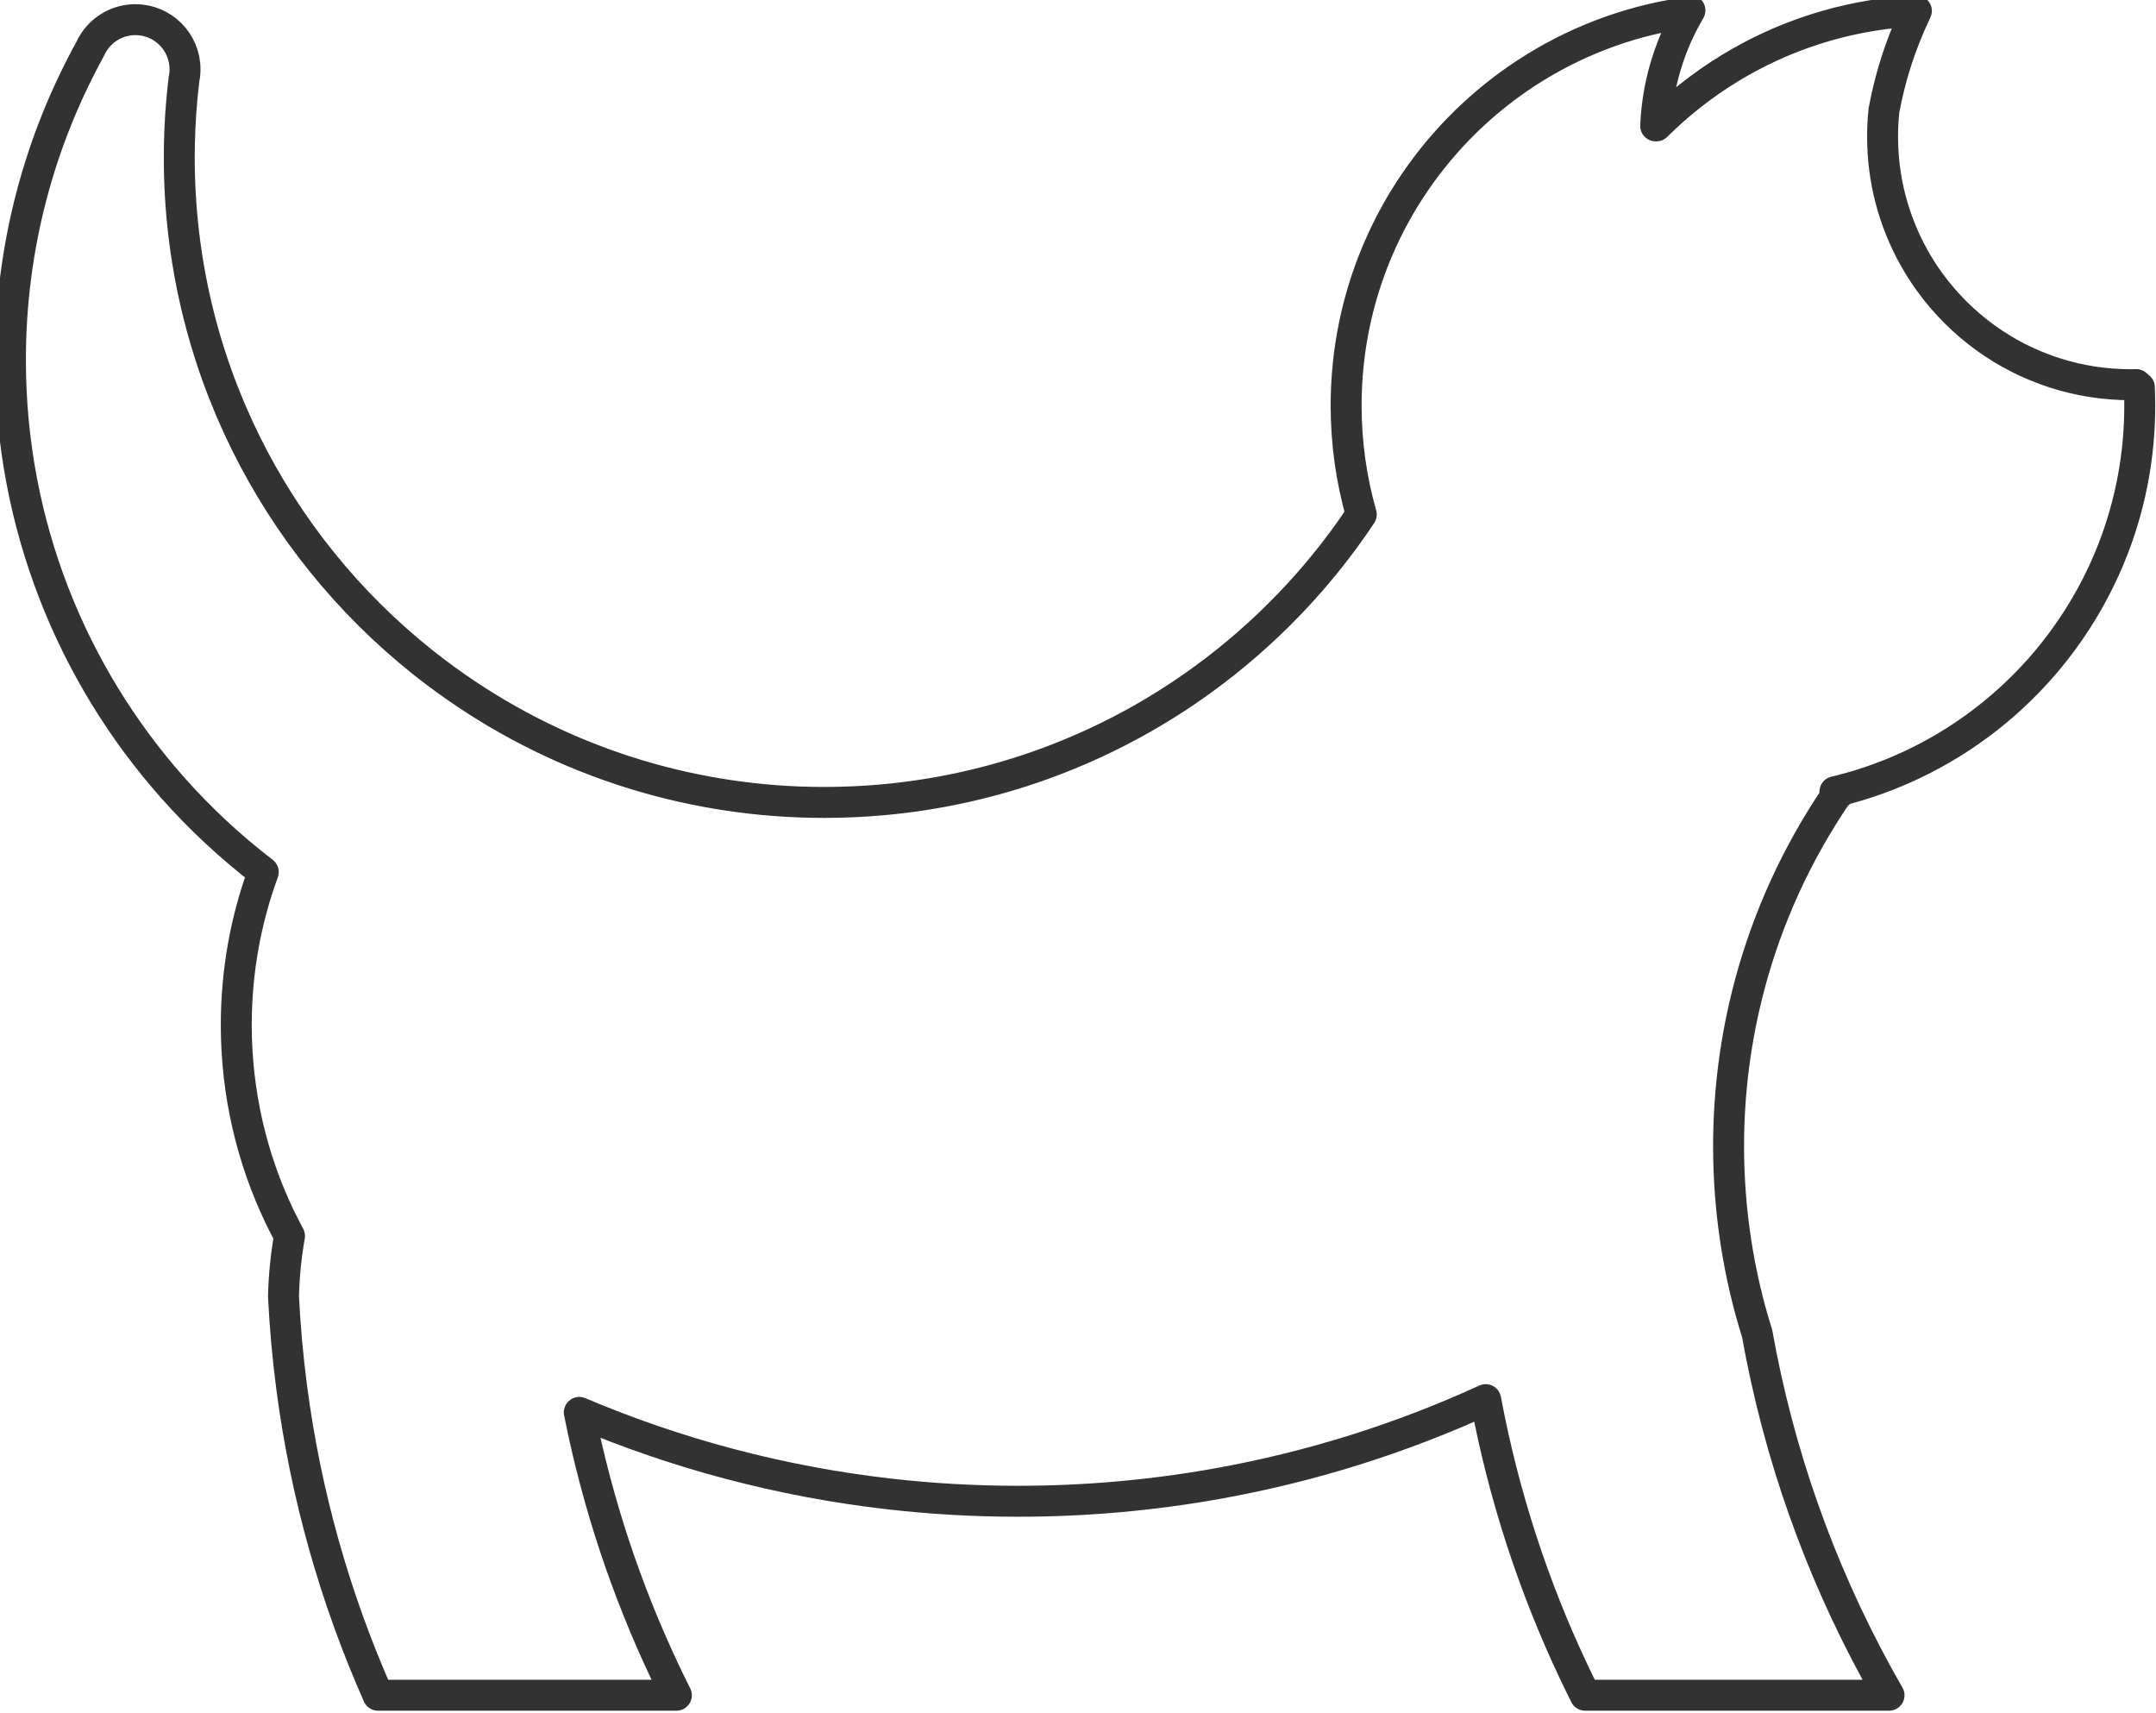 <svg width="209" height="166" viewBox="0 0 209 166" fill="none" xmlns="http://www.w3.org/2000/svg">
<path d="M207.389 37.54C207.288 37.453 207.185 37.366 207.084 37.277C206.903 37.281 206.721 37.287 206.539 37.287C203.994 37.287 201.542 36.889 199.24 36.156C198.789 36.013 198.349 35.853 197.911 35.685C197.095 35.373 196.299 35.021 195.529 34.623C194.495 34.09 193.503 33.482 192.564 32.809C190.454 31.299 188.597 29.454 187.072 27.356C185.935 25.791 184.984 24.082 184.247 22.262C183.851 21.287 183.518 20.279 183.251 19.244C182.758 17.326 182.494 15.314 182.494 13.242C182.494 12.377 182.54 11.523 182.631 10.681C182.774 9.905 182.942 9.14 183.132 8.382C183.734 5.968 184.562 3.646 185.594 1.438C185.65 1.317 185.707 1.194 185.764 1.073C185.766 1.066 185.77 1.06 185.772 1.054C185.731 1.054 185.689 1.058 185.648 1.06C185.457 1.07 185.267 1.085 185.075 1.097C178.723 1.523 172.795 3.49 167.658 6.631C165.079 8.208 162.698 10.079 160.565 12.2H160.5C160.583 10.246 160.902 8.352 161.425 6.546C161.629 5.845 161.863 5.157 162.126 4.482C162.572 3.341 163.104 2.242 163.712 1.196C163.736 1.153 163.76 1.109 163.786 1.064C163.798 1.044 163.809 1.026 163.821 1.006C163.59 1.068 163.362 1.137 163.136 1.206C162.825 1.277 162.518 1.351 162.211 1.428C156.642 2.414 151.49 4.599 147.024 7.705C145.433 8.812 143.93 10.036 142.524 11.365C142.449 11.436 142.373 11.507 142.298 11.577C142.185 11.687 142.074 11.8 141.961 11.909C134.883 18.885 130.492 28.582 130.492 39.305C130.492 42.969 131.005 46.512 131.961 49.866C130.434 52.159 128.761 54.344 126.954 56.408C124.453 59.264 121.698 61.89 118.723 64.251C116.265 66.202 113.657 67.976 110.918 69.543C107.782 71.341 104.471 72.874 101.024 74.112C96.093 75.883 90.876 77.051 85.461 77.529C83.627 77.691 81.769 77.774 79.893 77.774C73.601 77.774 67.528 76.839 61.801 75.11C60.88 74.831 59.965 74.534 59.063 74.215C52.963 72.06 47.299 68.984 42.236 65.158C41.822 64.845 41.408 64.528 41.002 64.203C26.607 52.751 17.378 35.084 17.378 15.259C17.378 13.337 17.465 11.434 17.637 9.556C17.693 8.934 17.762 8.313 17.837 7.695C17.885 7.459 17.918 7.217 17.93 6.97C17.934 6.885 17.936 6.801 17.936 6.714C17.936 4.058 15.783 1.905 13.127 1.905C11.491 1.905 10.049 2.721 9.178 3.969C9 4.223 8.847 4.498 8.72 4.785C3.805 13.722 1.01 23.977 1.01 34.888C1.01 50.791 6.952 65.306 16.734 76.34C19.392 79.339 22.335 82.08 25.52 84.522C23.829 89.141 22.904 94.128 22.904 99.333C22.904 105.998 24.417 112.31 27.118 117.945C27.197 118.111 27.279 118.274 27.362 118.438C27.506 118.727 27.651 119.016 27.802 119.3C27.889 119.468 27.976 119.636 28.065 119.801C27.728 121.7 27.53 123.647 27.481 125.633C27.625 128.565 27.885 131.466 28.257 134.334C29.622 144.873 32.494 154.938 36.649 164.309H65.566C65.197 163.57 64.831 162.829 64.476 162.079C60.729 154.162 57.909 145.719 56.156 136.895C65.572 140.89 75.665 143.598 86.217 144.8C90.311 145.267 94.471 145.507 98.691 145.507C105.285 145.507 111.743 144.921 118.014 143.798C127.125 142.168 135.845 139.403 144.021 135.659C145.752 144.932 148.658 153.792 152.579 162.079C152.932 162.829 153.298 163.57 153.667 164.309H183.12C182.696 163.572 182.275 162.829 181.867 162.079C176.374 151.997 172.423 140.953 170.338 129.26C169.438 126.392 168.745 123.433 168.278 120.397C167.812 117.368 167.567 114.263 167.567 111.102C167.567 105.705 168.276 100.472 169.599 95.493C171.369 88.836 174.243 82.629 178.014 77.081C177.967 76.966 177.921 76.851 177.872 76.738C177.905 76.73 177.939 76.721 177.971 76.713C178.09 76.685 178.208 76.659 178.327 76.629C178.222 76.778 178.117 76.927 178.014 77.079L178.658 76.544C186.436 74.522 193.257 70.131 198.302 64.183C200.5 61.593 202.356 58.709 203.812 55.599C204.22 54.728 204.598 53.839 204.941 52.934C206.547 48.699 207.426 44.108 207.426 39.311C207.426 38.717 207.41 38.127 207.383 37.54H207.389Z" stroke="#323232" stroke-width="3" stroke-linecap="round" stroke-linejoin="round"/>
</svg>
